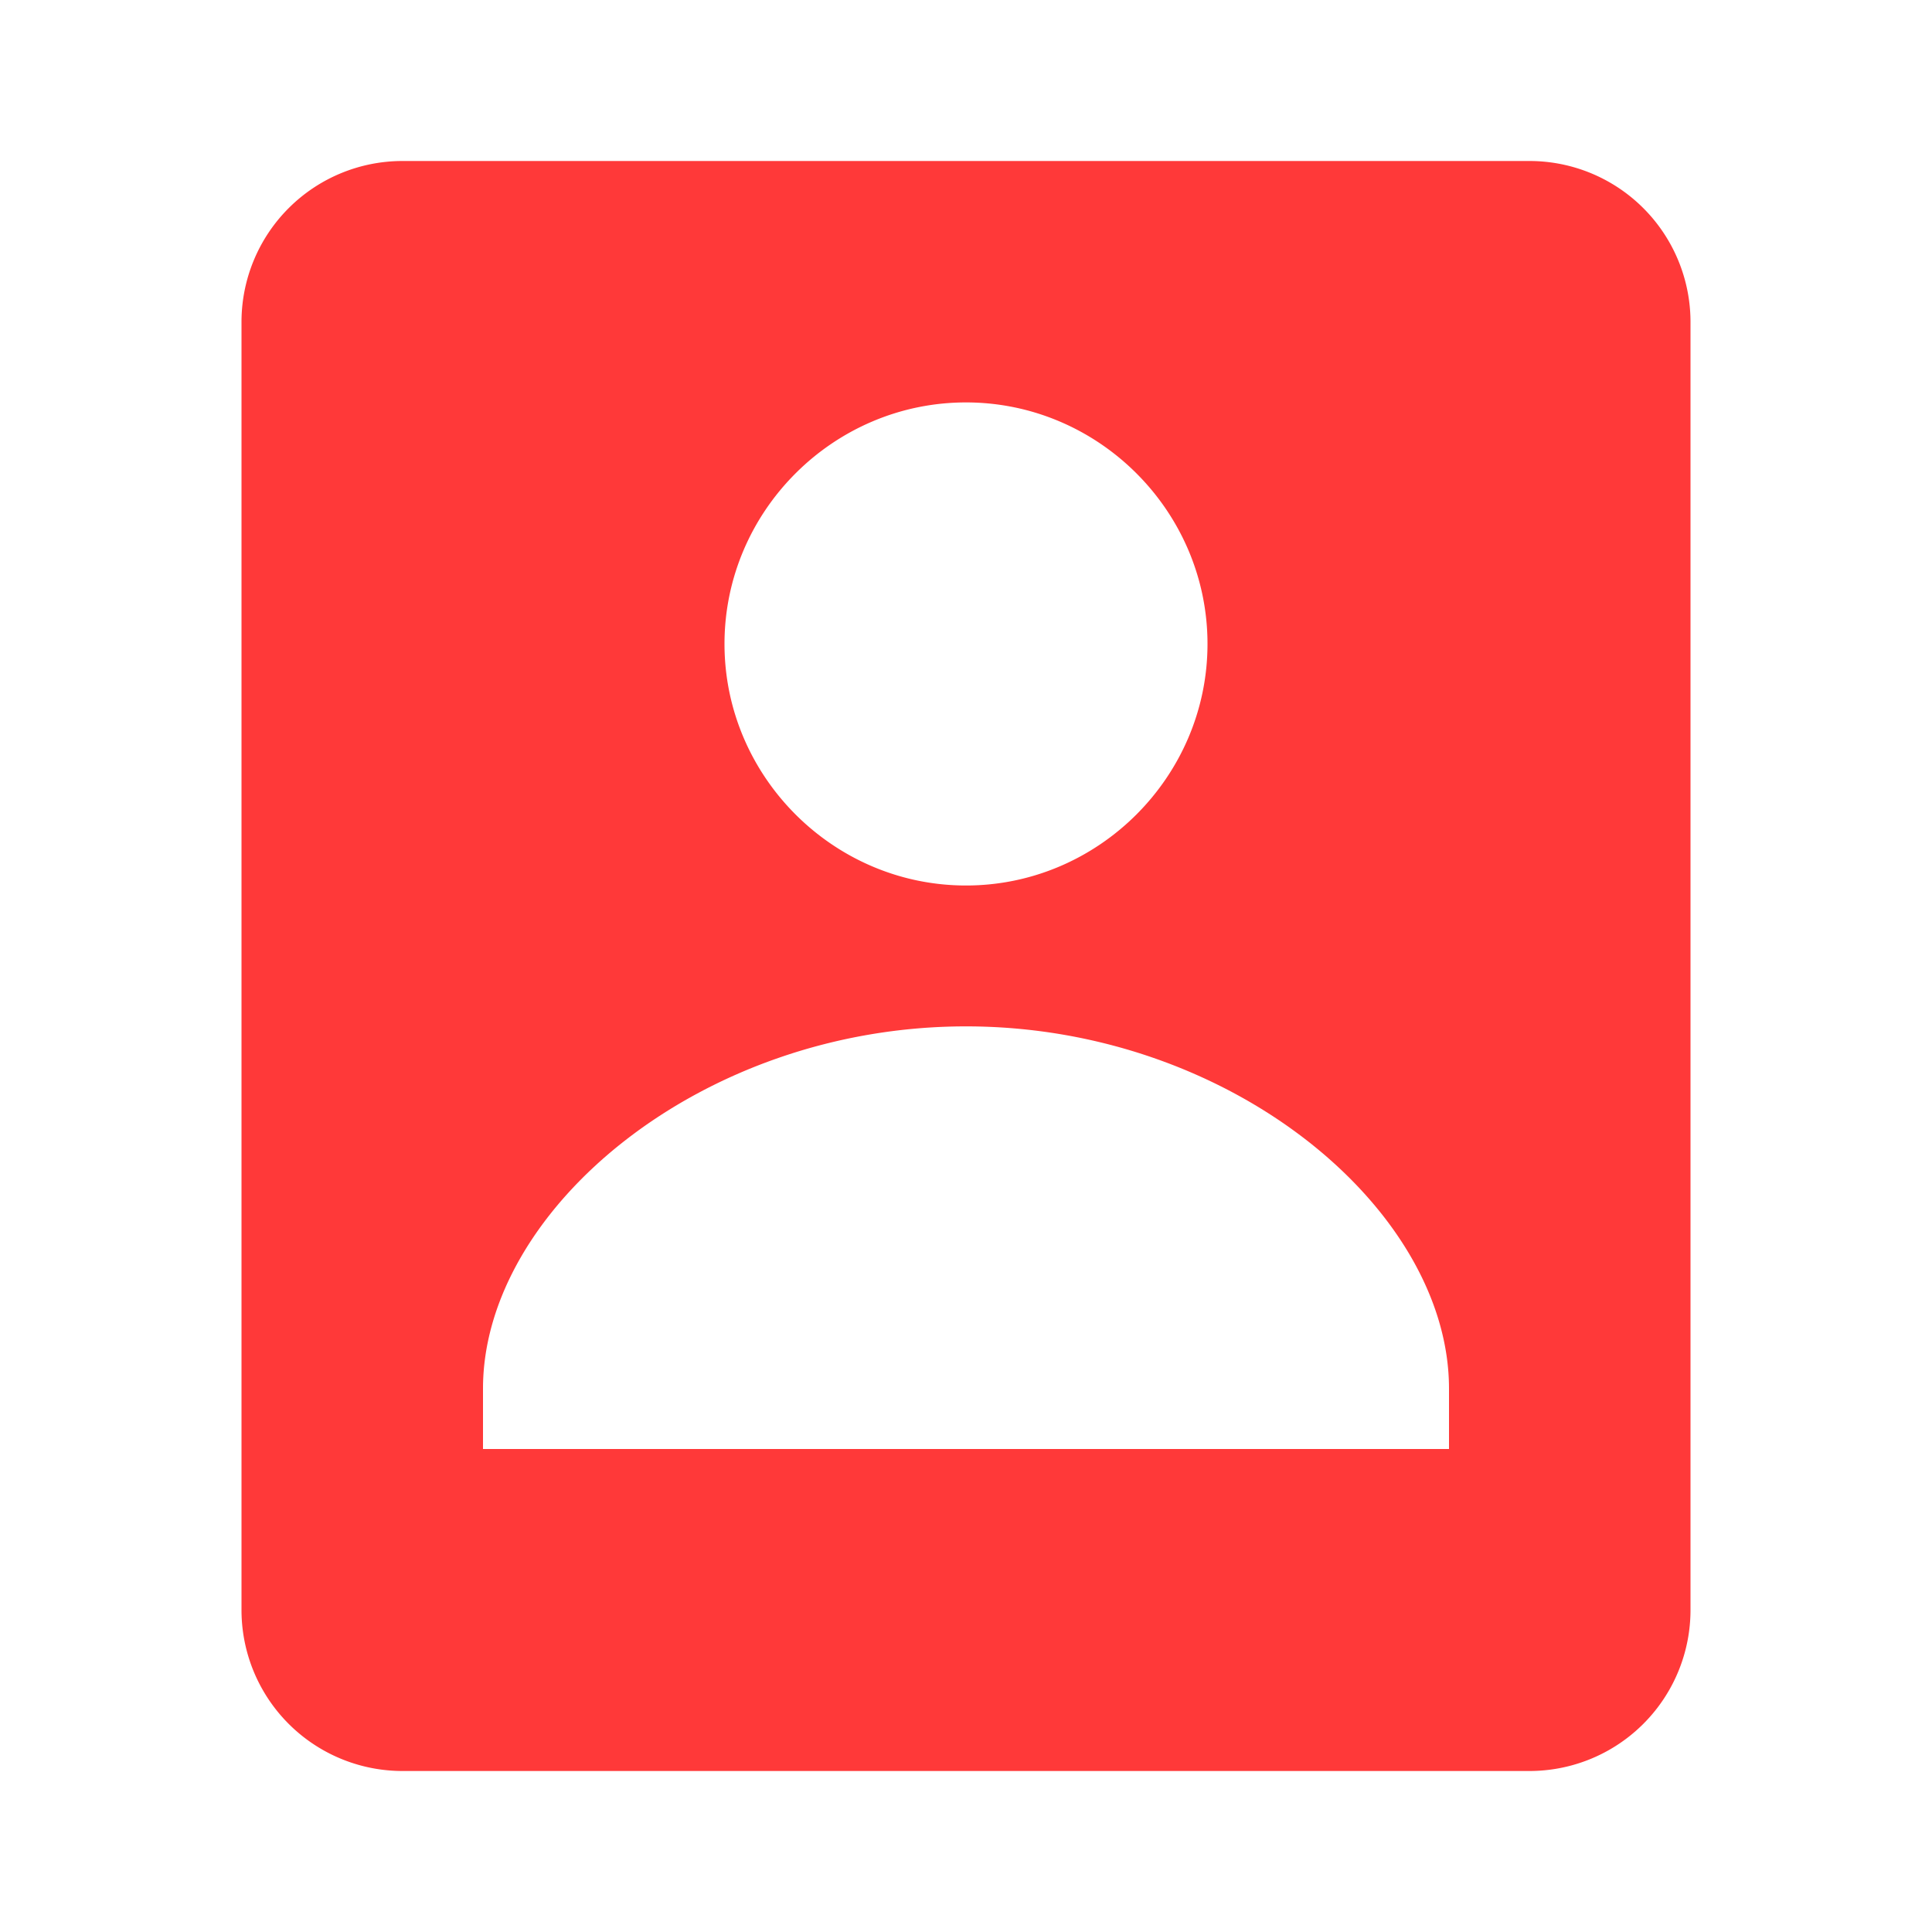 <svg xmlns="http://www.w3.org/2000/svg" width="24" height="24" viewBox="0 0 24 24" style="fill: rgba(255, 57, 57, 1);transform: ;msFilter:;"><path d="M6 22h13a2 2 0 0 0 2-2V4a2 2 0 0 0-2-2H5a2 2 0 0 0-2 2v16a2 2 0 0 0 2 2h1zm6-17.001c1.647 0 3 1.351 3 3C15 9.647 13.647 11 12 11S9 9.647 9 7.999c0-1.649 1.353-3 3-3zM6 17.25c0-2.219 2.705-4.5 6-4.5s6 2.281 6 4.5V18H6v-.75z"></path></svg>